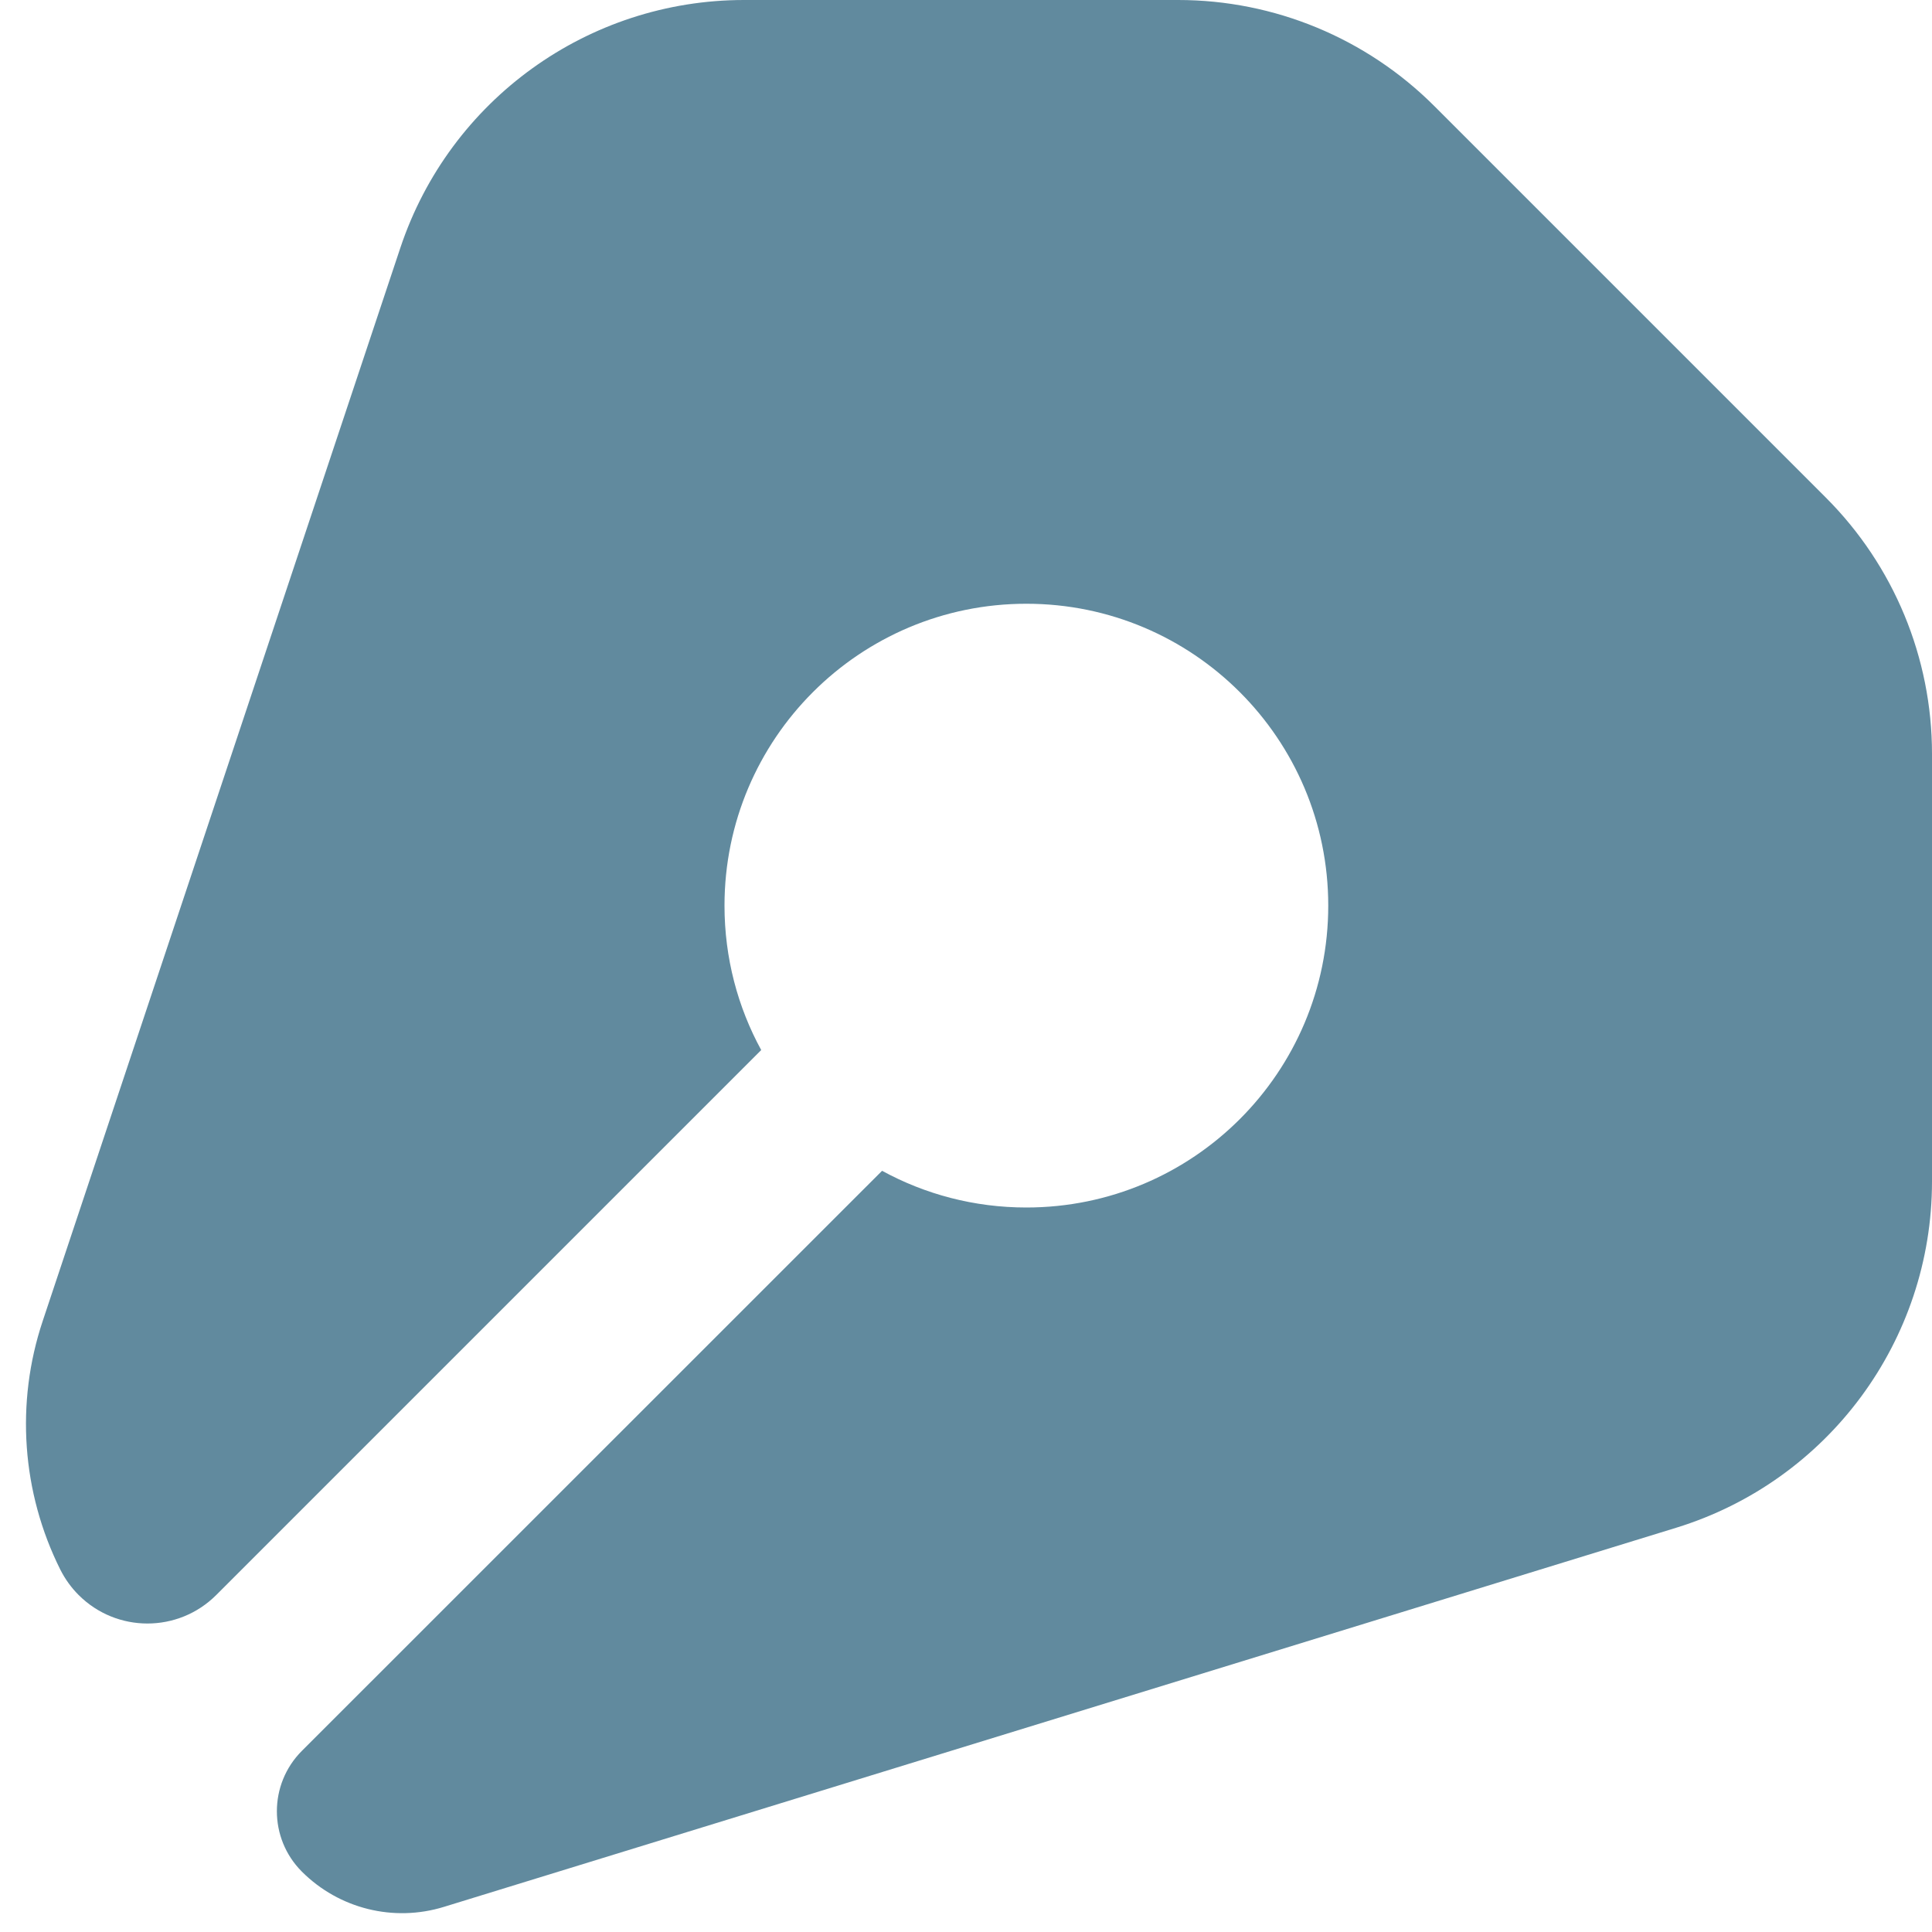 <svg xmlns="http://www.w3.org/2000/svg" width="16" height="16" viewBox="0 0 16 16"><path fill="#618A9E" fill-rule="evenodd" d="M9.757,0 C10.553,-1.46158436e-16 11.316,0.316 11.879,0.879 L15.121,4.121 C15.684,4.684 16,5.447 16,6.243 L16,9.784 C16,11.101 15.141,12.264 13.882,12.652 L3.676,15.792 C3.26,15.92 2.808,15.808 2.5,15.5 C2.224,15.224 2.224,14.776 2.5,14.5 L7.305,9.696 C7.66,9.89 8.067,10 8.5,10 C9.881,10 11,8.881 11,7.5 C11,6.119 9.881,5 8.5,5 C7.119,5 6,6.119 6,7.5 C6,7.933 6.11,8.341 6.304,8.696 L1.791,13.209 C1.476,13.524 0.966,13.524 0.651,13.209 C0.59,13.148 0.539,13.077 0.5,13 C0.18,12.36 0.127,11.618 0.354,10.939 L3.316,2.051 C3.725,0.826 4.871,1.12538477e-15 6.162,0 L9.757,0 Z"/></svg>